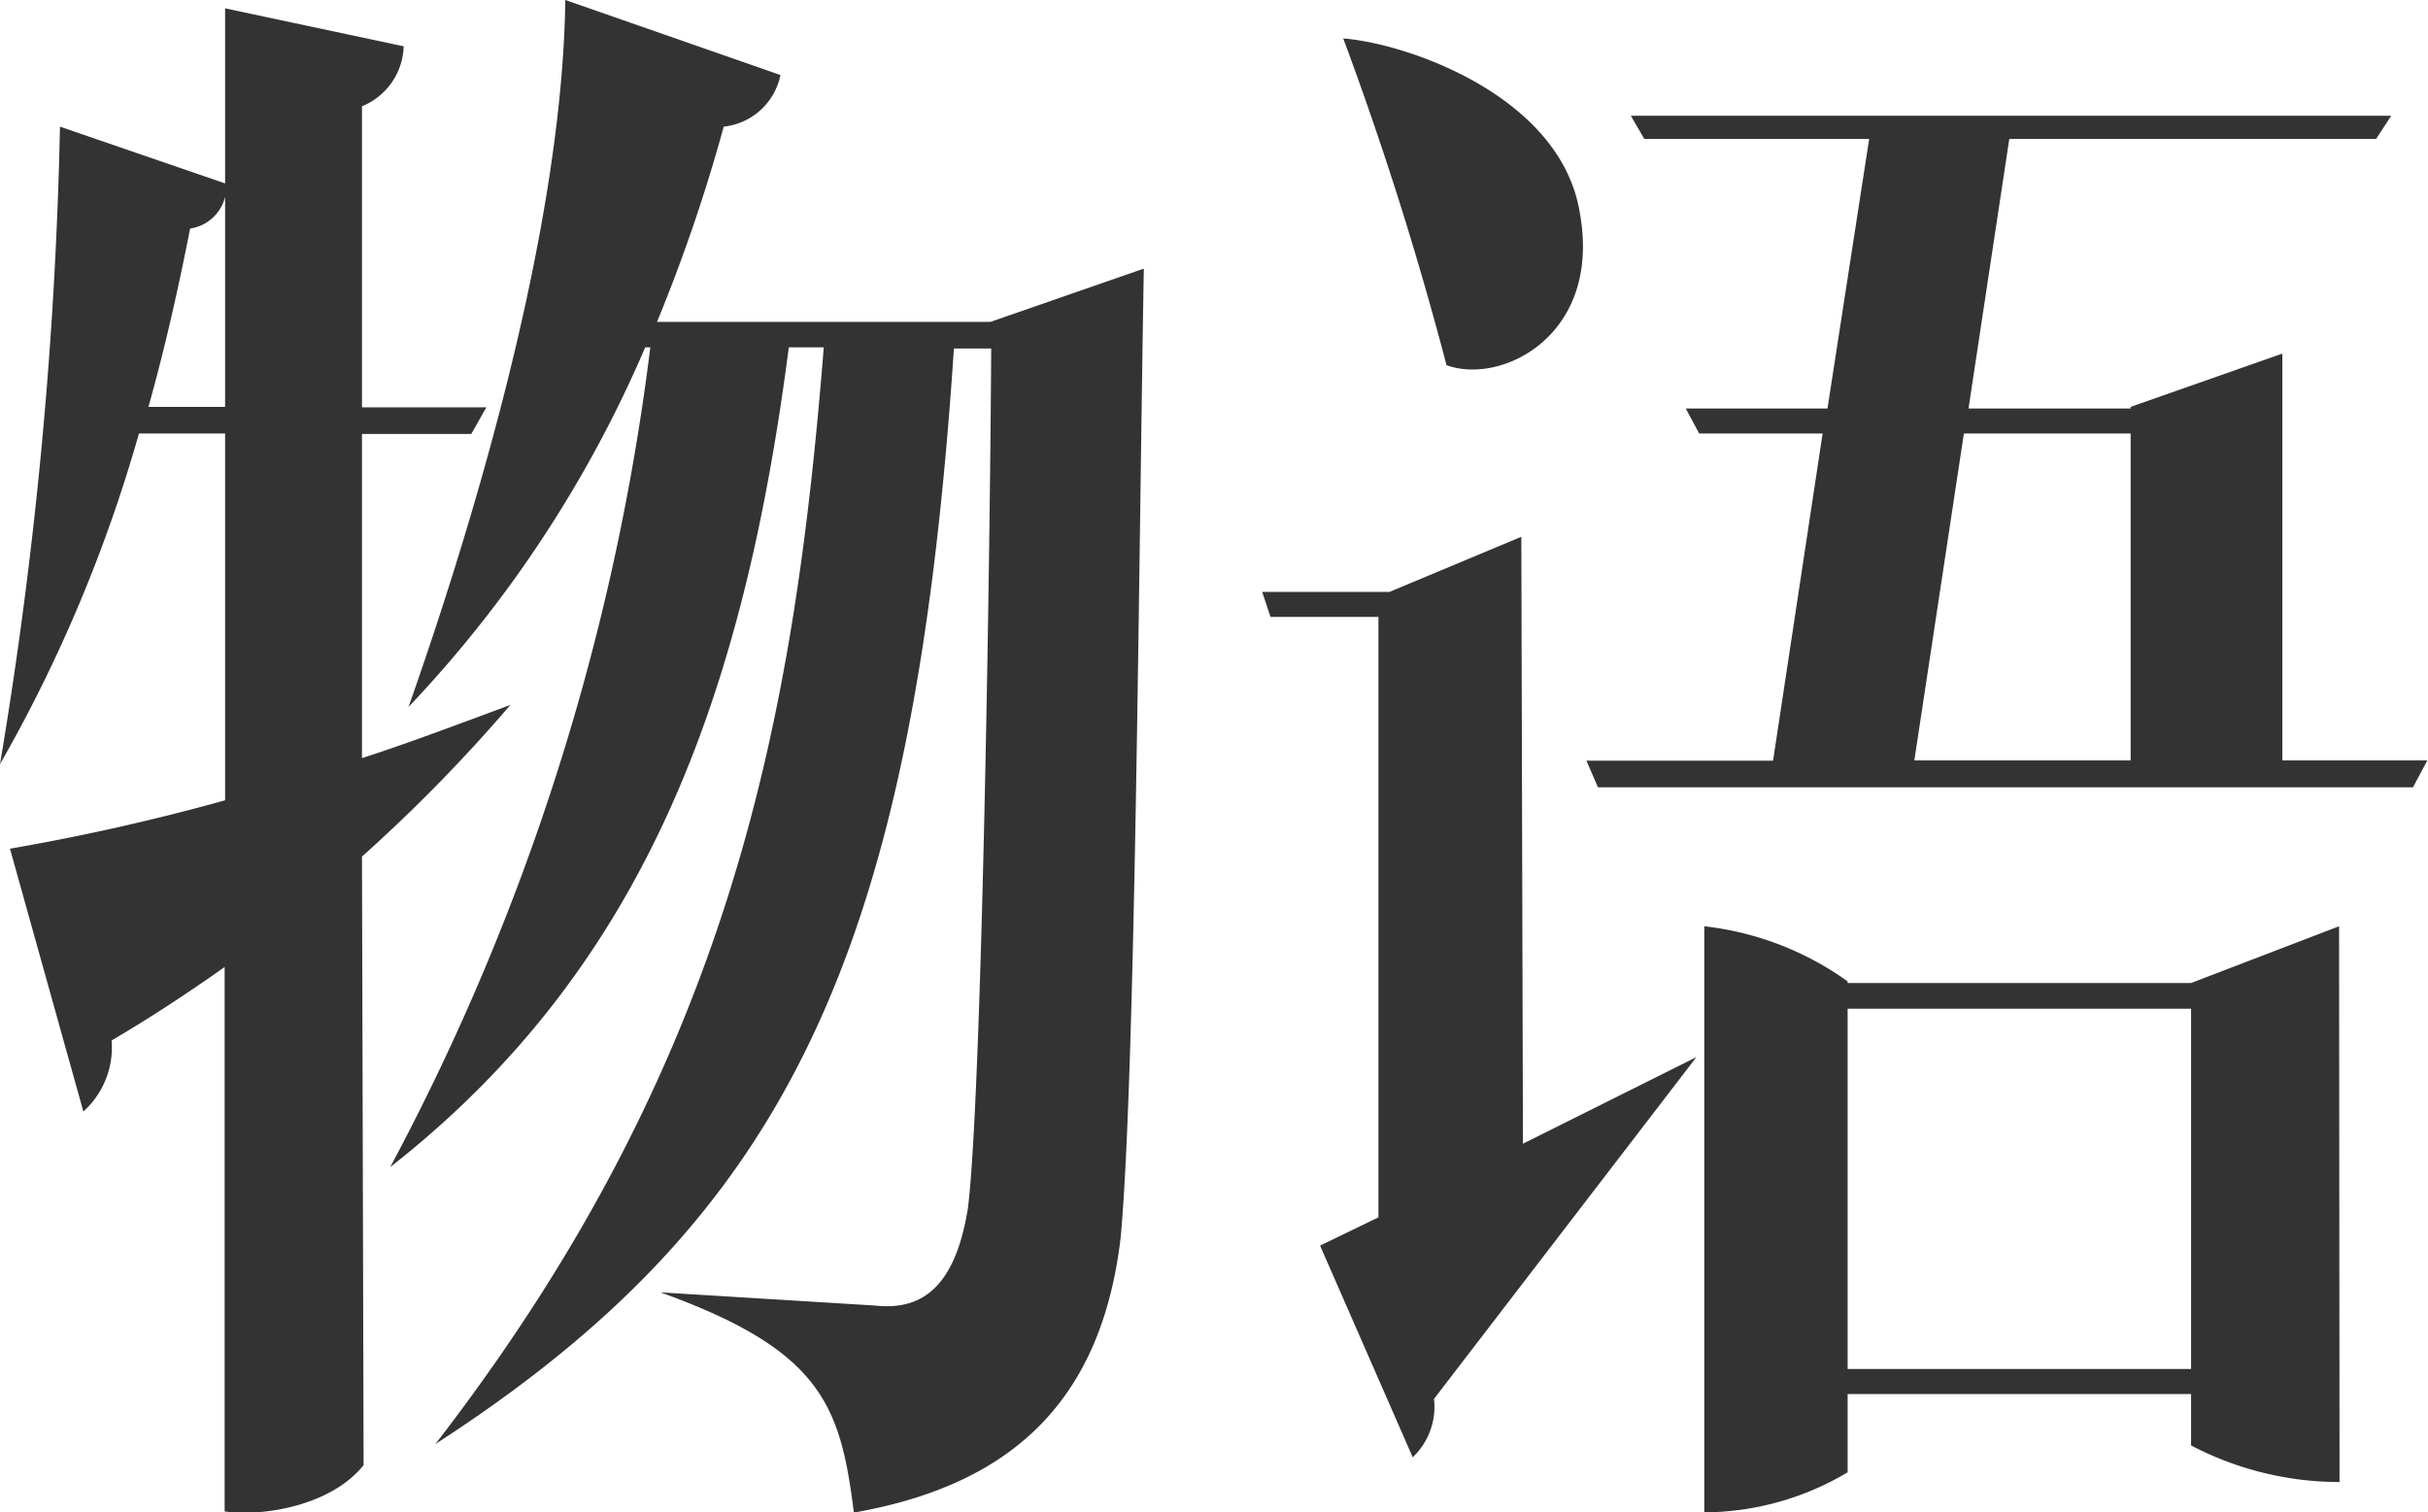 <svg xmlns="http://www.w3.org/2000/svg" viewBox="0 0 104.84 65.31"><defs><style>.cls-1{fill:#333;}</style></defs><title>top_menu_artifact_gray</title><g id="图层_2" data-name="图层 2"><g id="图层_1-2" data-name="图层 1"><path class="cls-1" d="M.43,36.65a94.74,94.74,0,0,0,9.29-2.09V18.72H6A63.83,63.83,0,0,1,0,33,189.79,189.79,0,0,0,2.59,5.47L9.72,7.92V.36L17.43,2a2.89,2.89,0,0,1-1.8,2.59v13H21l-.65,1.15H15.63v14c2-.65,4.1-1.44,6.41-2.3a69.15,69.15,0,0,1-6.41,6.55l.07,26.28c-1.44,1.8-4.46,2.23-6,2V41.76C8.06,42.92,6.41,44,4.82,44.93A3.73,3.73,0,0,1,3.6,48Zm6-19.08H9.72V8.5A1.83,1.83,0,0,1,8.21,9.87C7.7,12.46,7.13,15,6.41,17.57ZM37.8,56.38c2,.22,3.46-.79,4-4.25.58-4.75.94-26.93,1-37.08H41.19c-1.73,26.07-7.13,37.44-22.39,47.31C31.54,45.87,34.28,31.18,35.57,15H34.06C32.12,30,27.87,41.76,16.85,50.4A101.44,101.44,0,0,0,28.08,15h-.22A52.66,52.66,0,0,1,17.64,30.53C19.87,24.2,24.27,10.59,24.41,0L33.7,3.24a2.81,2.81,0,0,1-2.45,2.23,72.32,72.32,0,0,1-2.88,8.43h14.4l6.62-2.3c-.22,12.31-.36,34.92-1,41.84-.86,7.34-5,10.73-11.52,11.88-.58-4.61-1.37-7-8.35-9.51Z"/><path class="cls-1" d="M54.5,25.56H60l5.69-2.38.07,26.21,7.49-3.74L61.92,60.41A3,3,0,0,1,61,62.93l-4-9.14,2.52-1.22V26.64H54.86ZM58,1.66c2.81.22,9.43,2.52,10.22,7.56.94,5.26-3.38,7.42-5.76,6.55A147.54,147.54,0,0,0,58,1.66ZM70.42,5h32.83L102.6,6H86.76L85,17.64H92v-.07l6.55-2.3V32.84h6.26L104.19,34H69l-.5-1.15h8.06L78.7,18.72H73.37l-.58-1.08h6.12L80.71,6H71Zm30.6,59a13.81,13.81,0,0,1-6.41-1.58V60.2H79.78v3.38a12.2,12.2,0,0,1-6.19,1.73V40a13.14,13.14,0,0,1,6.19,2.38v.07H94.61L101,40ZM79.78,59.12H94.61V43.56H79.78Zm2.88-26.28H92V18.72h-7.2Z"/></g></g></svg>